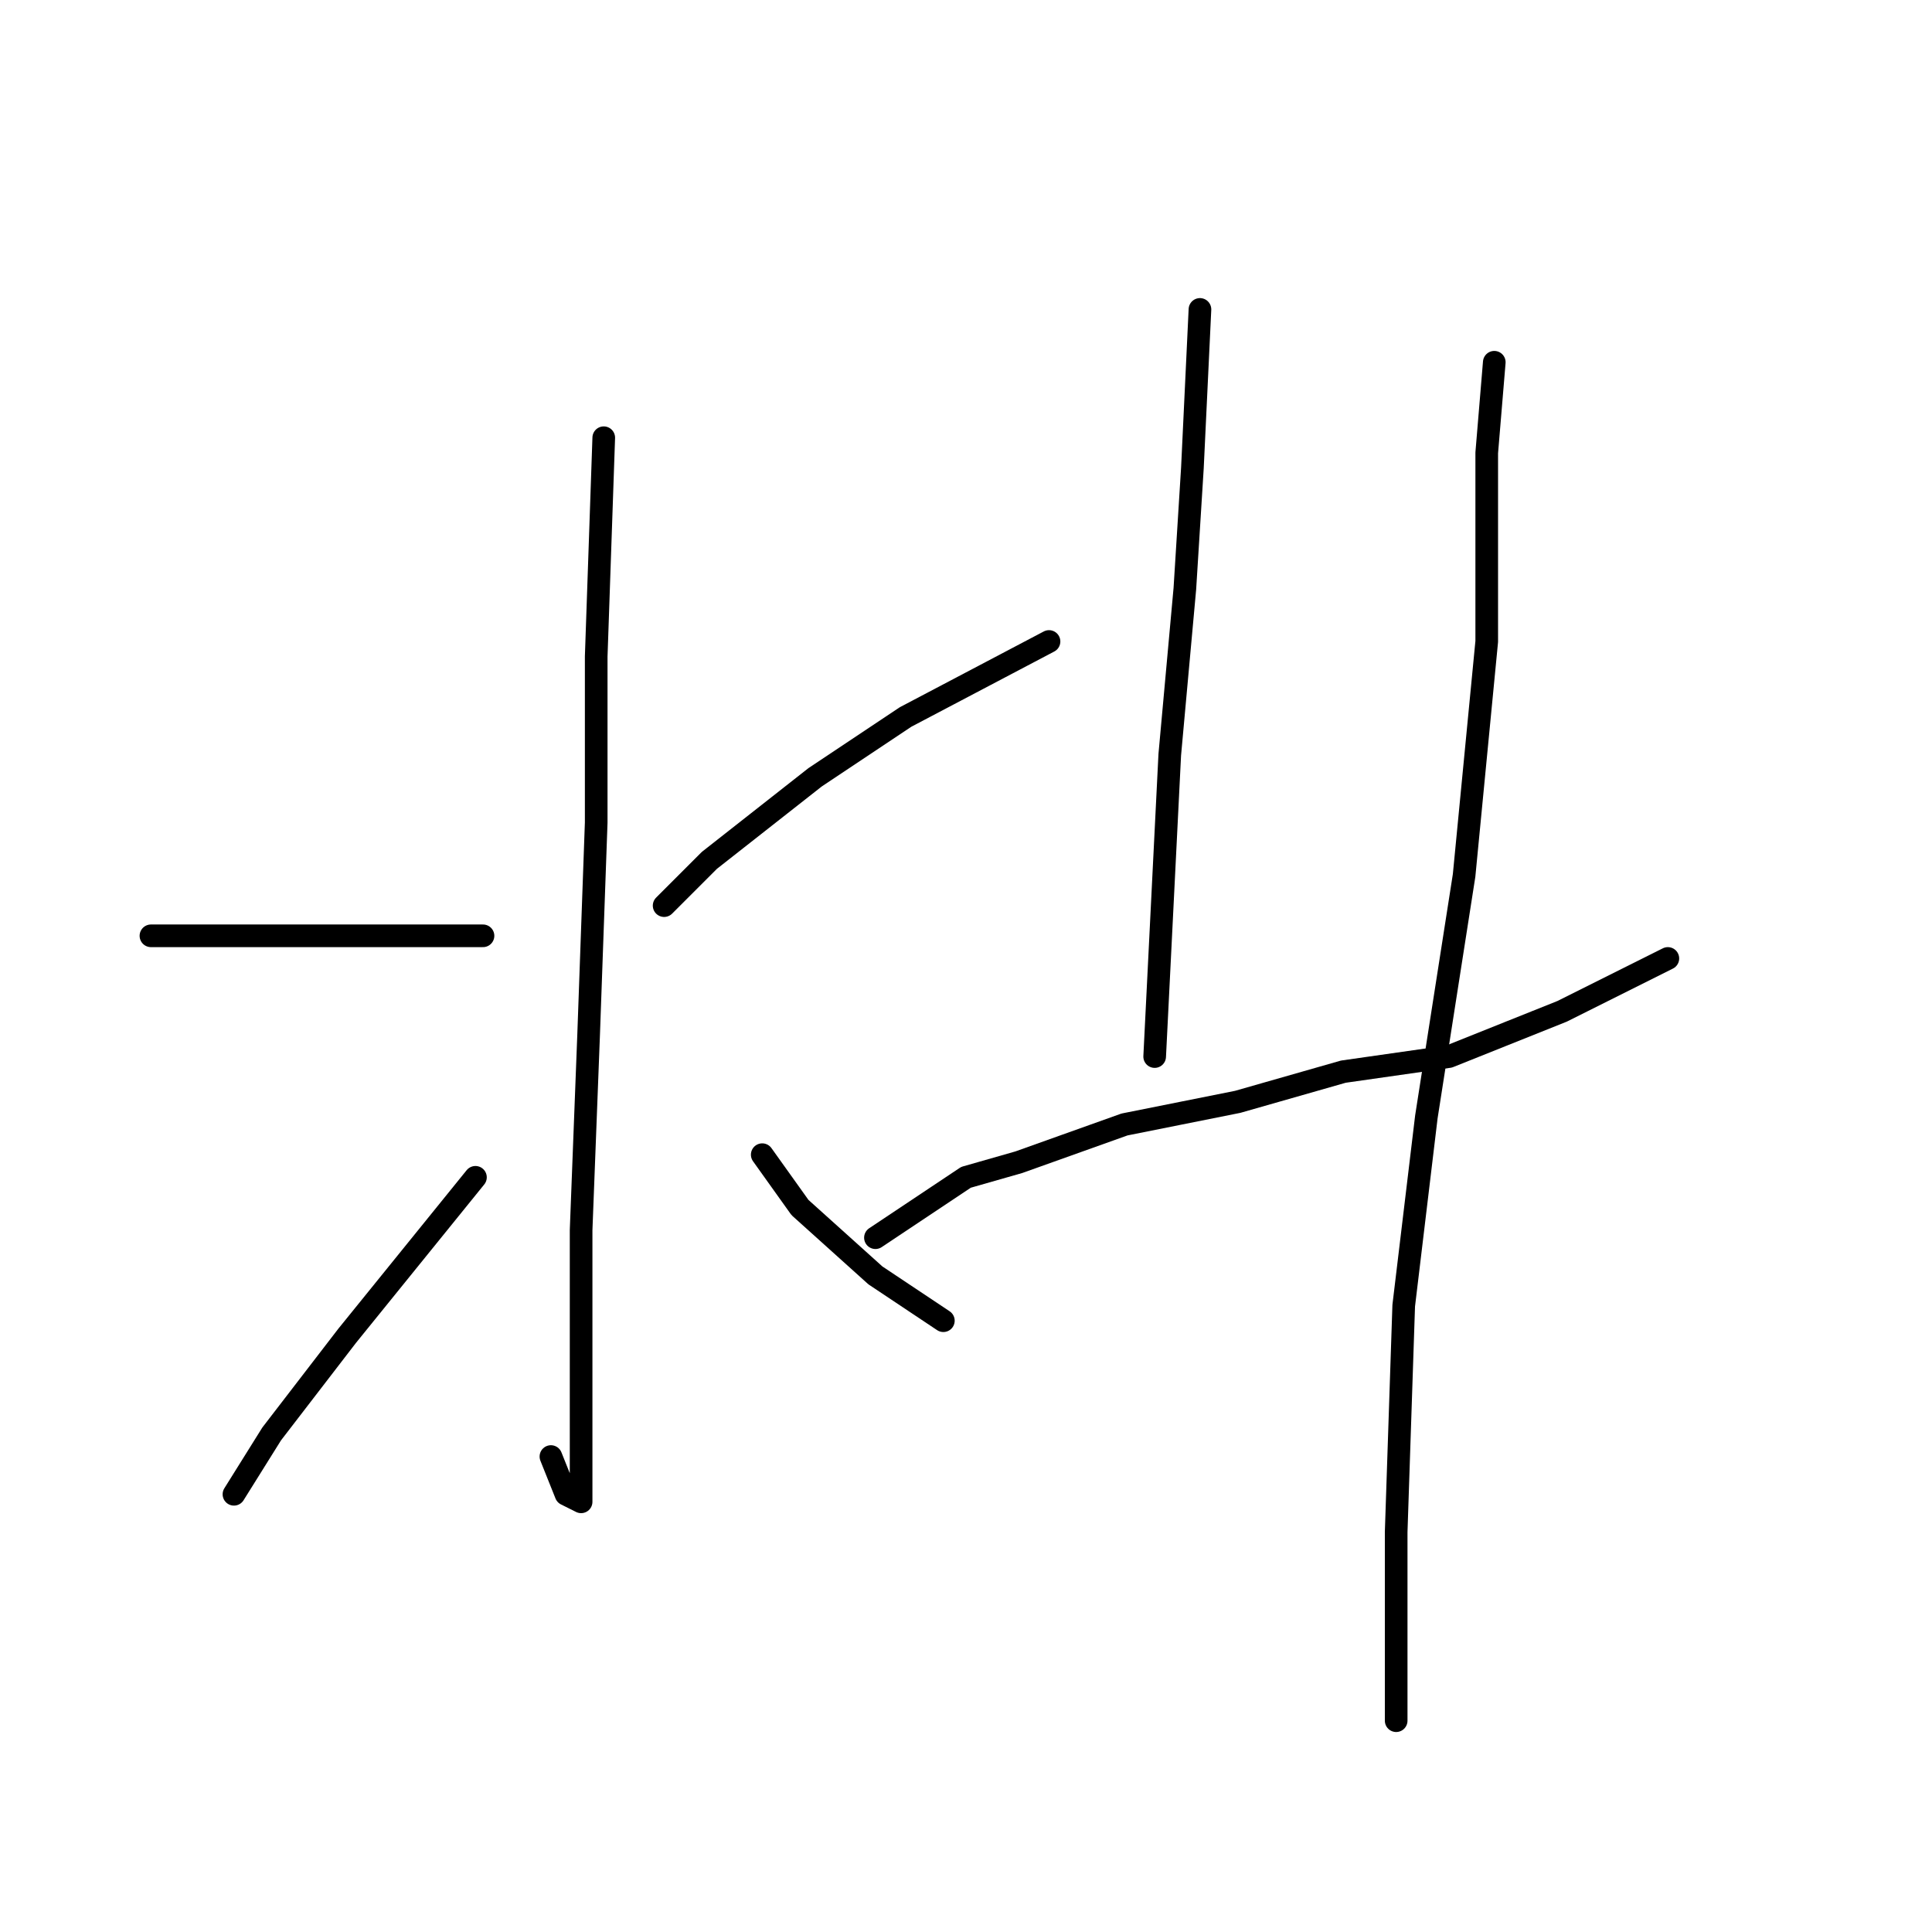 <?xml version="1.0" standalone="no"?>
    <svg width="256" height="256" xmlns="http://www.w3.org/2000/svg" version="1.1">
    <polyline stroke="black" stroke-width="3" stroke-linecap="round" fill="transparent" stroke-linejoin="round" points="80 58 79 87 79 109 78 137 77 163 77 183 77 195 77 198 77 199 75 198 73 193 73 193 " />
        <polyline stroke="black" stroke-width="3" stroke-linecap="round" fill="transparent" stroke-linejoin="round" points="20 124 40 124 52 124 64 124 64 124 " />
        <polyline stroke="black" stroke-width="3" stroke-linecap="round" fill="transparent" stroke-linejoin="round" points="31 198 36 190 46 177 63 156 63 156 " />
        <polyline stroke="black" stroke-width="3" stroke-linecap="round" fill="transparent" stroke-linejoin="round" points="139 85 120 95 108 103 94 114 88 120 88 120 " />
        <polyline stroke="black" stroke-width="3" stroke-linecap="round" fill="transparent" stroke-linejoin="round" points="125 175 119 171 116 169 106 160 101 153 101 153 " />
        <polyline stroke="black" stroke-width="3" stroke-linecap="round" fill="transparent" stroke-linejoin="round" points="159 41 158 62 157 78 155 100 154 120 153 140 153 140 " />
        <polyline stroke="black" stroke-width="3" stroke-linecap="round" fill="transparent" stroke-linejoin="round" points="116 164 128 156 135 154 149 149 164 146 178 142 192 140 207 134 221 127 221 127 " />
        <polyline stroke="black" stroke-width="3" stroke-linecap="round" fill="transparent" stroke-linejoin="round" points="198 48 197 60 197 85 194 116 189 148 186 173 185 203 185 228 185 228 " />
        </svg>